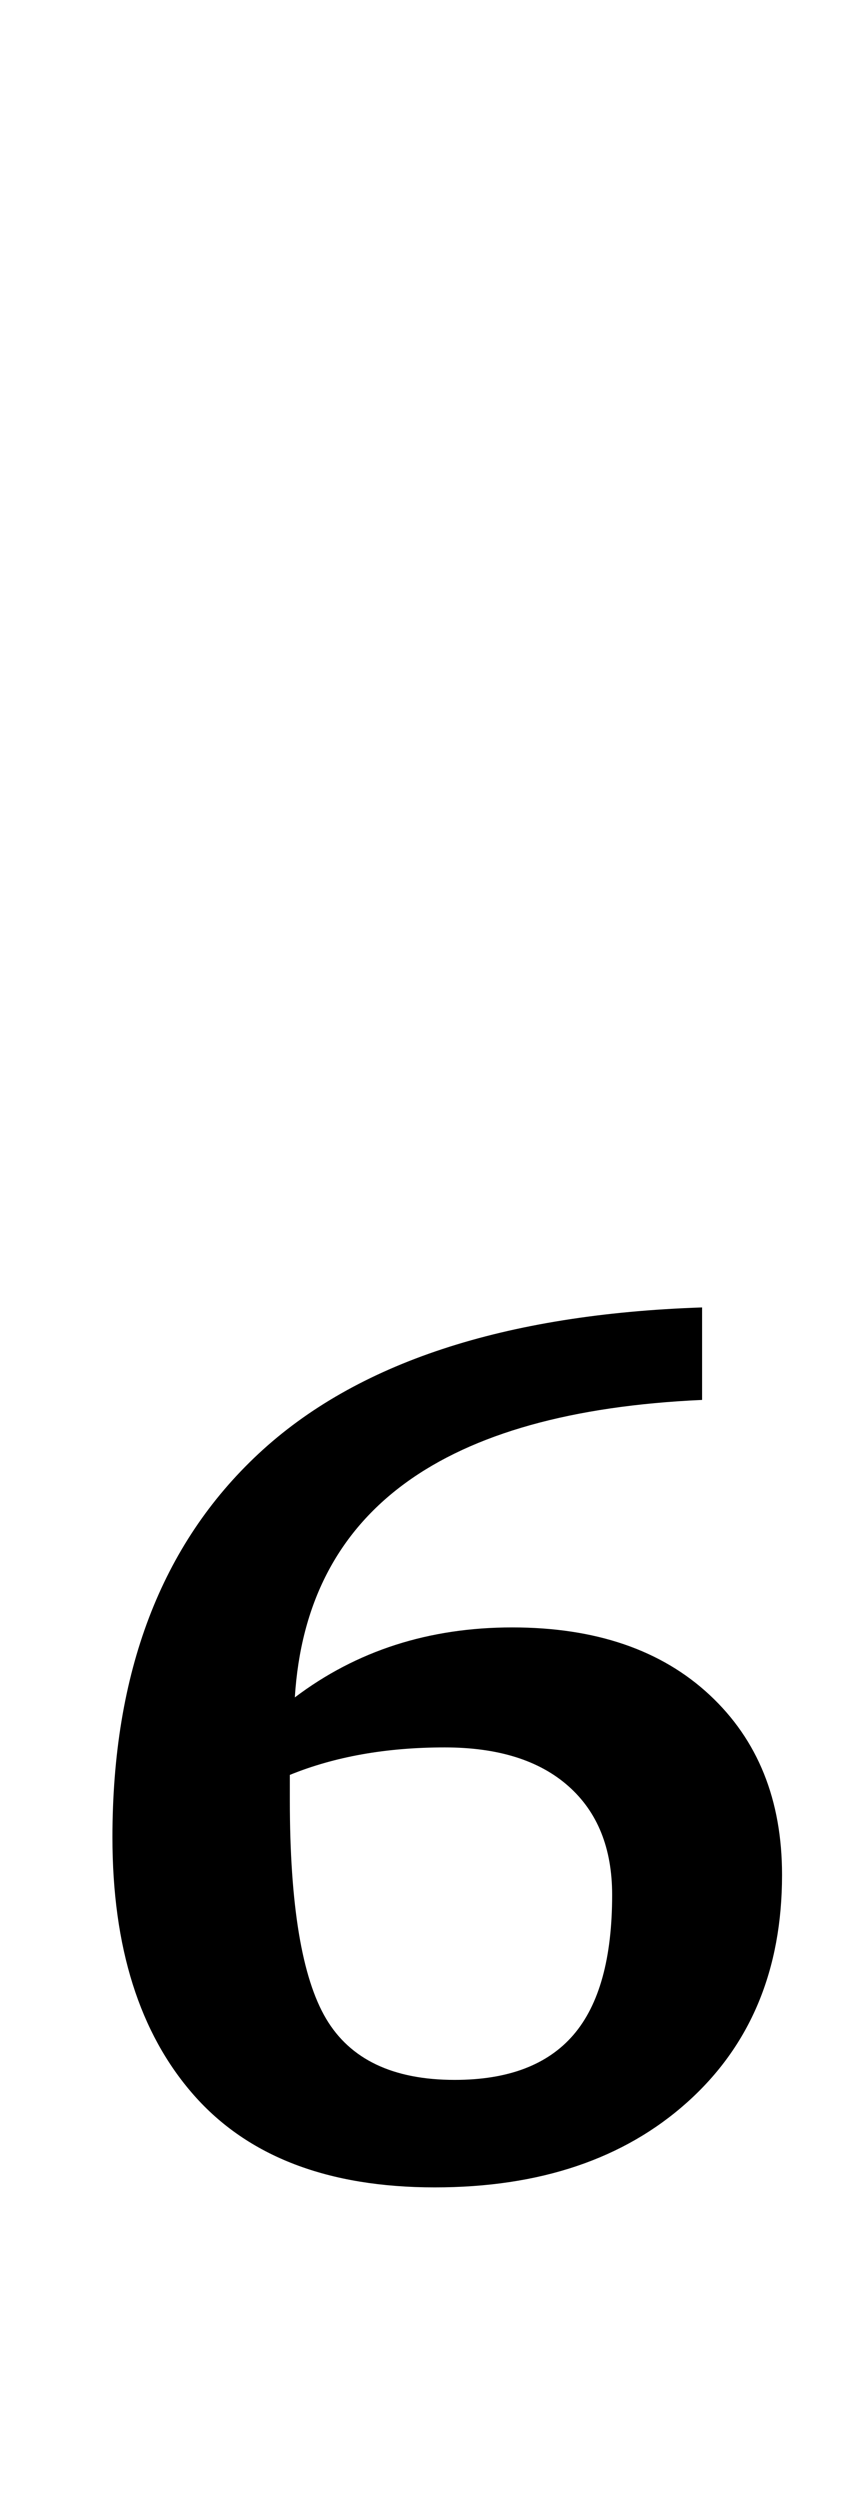 <?xml version="1.0" standalone="no"?>
<!DOCTYPE svg PUBLIC "-//W3C//DTD SVG 1.1//EN" "http://www.w3.org/Graphics/SVG/1.1/DTD/svg11.dtd" >
<svg xmlns="http://www.w3.org/2000/svg" xmlns:xlink="http://www.w3.org/1999/xlink" version="1.1" viewBox="-10 0 343 1000">
  <g transform="matrix(1 0 0 -1 0 800)">
   <path fill="currentColor"
d="M35 0zM67.5 -38q-32.5 37 -32.5 103q0 99 58.5 153.5t177.5 58.5v-37q-156 -7 -163 -119q37 28 87 28t79 -27t29 -72q0 -57 -38 -91t-101 -34q-64 0 -96.5 37zM219.5 -14q15.5 18 15.5 56q0 28 -17.5 43.5t-49.5 15.5q-35 0 -62 -11v-10q0 -63 14.5 -87.5t51.5 -24.5
q32 0 47.5 18z" />
  </g>

</svg>
